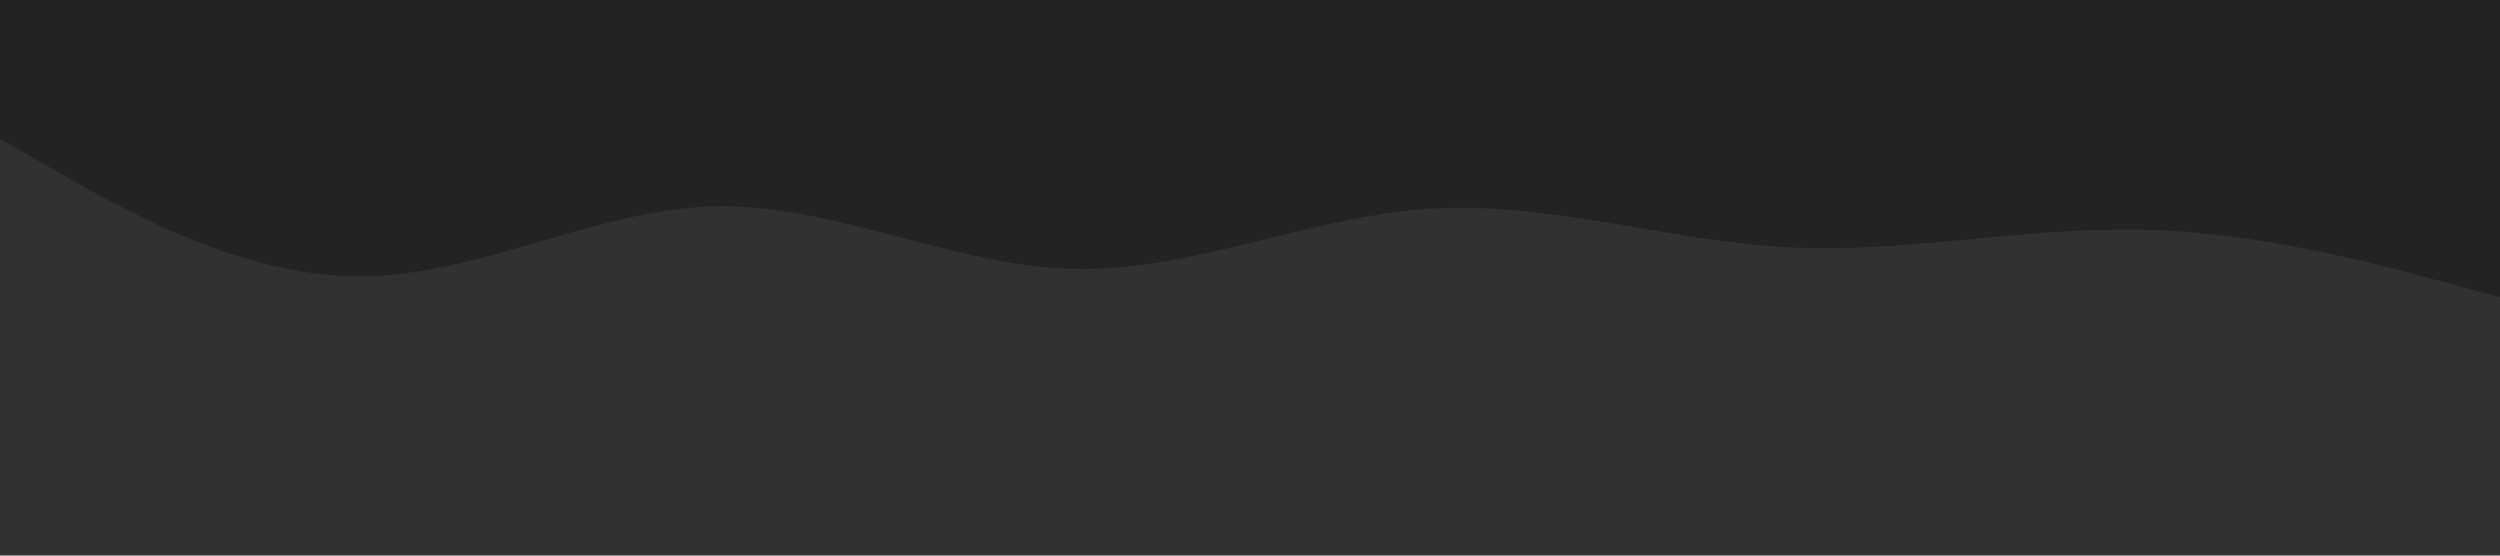 <svg id="visual" viewBox="0 0 900 200" width="900" height="200" xmlns="http://www.w3.org/2000/svg" xmlns:xlink="http://www.w3.org/1999/xlink" version="1.1"><rect x="0" y="0" width="900" height="200" fill="#33312F"></rect><path d="M0 50L21.5 62.3C43 74.7 86 99.3 128.8 99.5C171.7 99.7 214.3 75.3 257.2 74.3C300 73.3 343 95.7 385.8 96.8C428.7 98 471.3 78 514.2 75.2C557 72.3 600 86.7 642.8 89C685.7 91.3 728.3 81.7 771.2 82.7C814 83.7 857 95.3 878.5 101.2L900 107L900 0L878.5 0C857 0 814 0 771.2 0C728.3 0 685.7 0 642.8 0C600 0 557 0 514.2 0C471.3 0 428.7 0 385.8 0C343 0 300 0 257.2 0C214.3 0 171.7 0 128.8 0C86 0 43 0 21.5 0L0 0Z" fill="#242323" stroke-linecap="round" stroke-linejoin="miter"></path></svg>